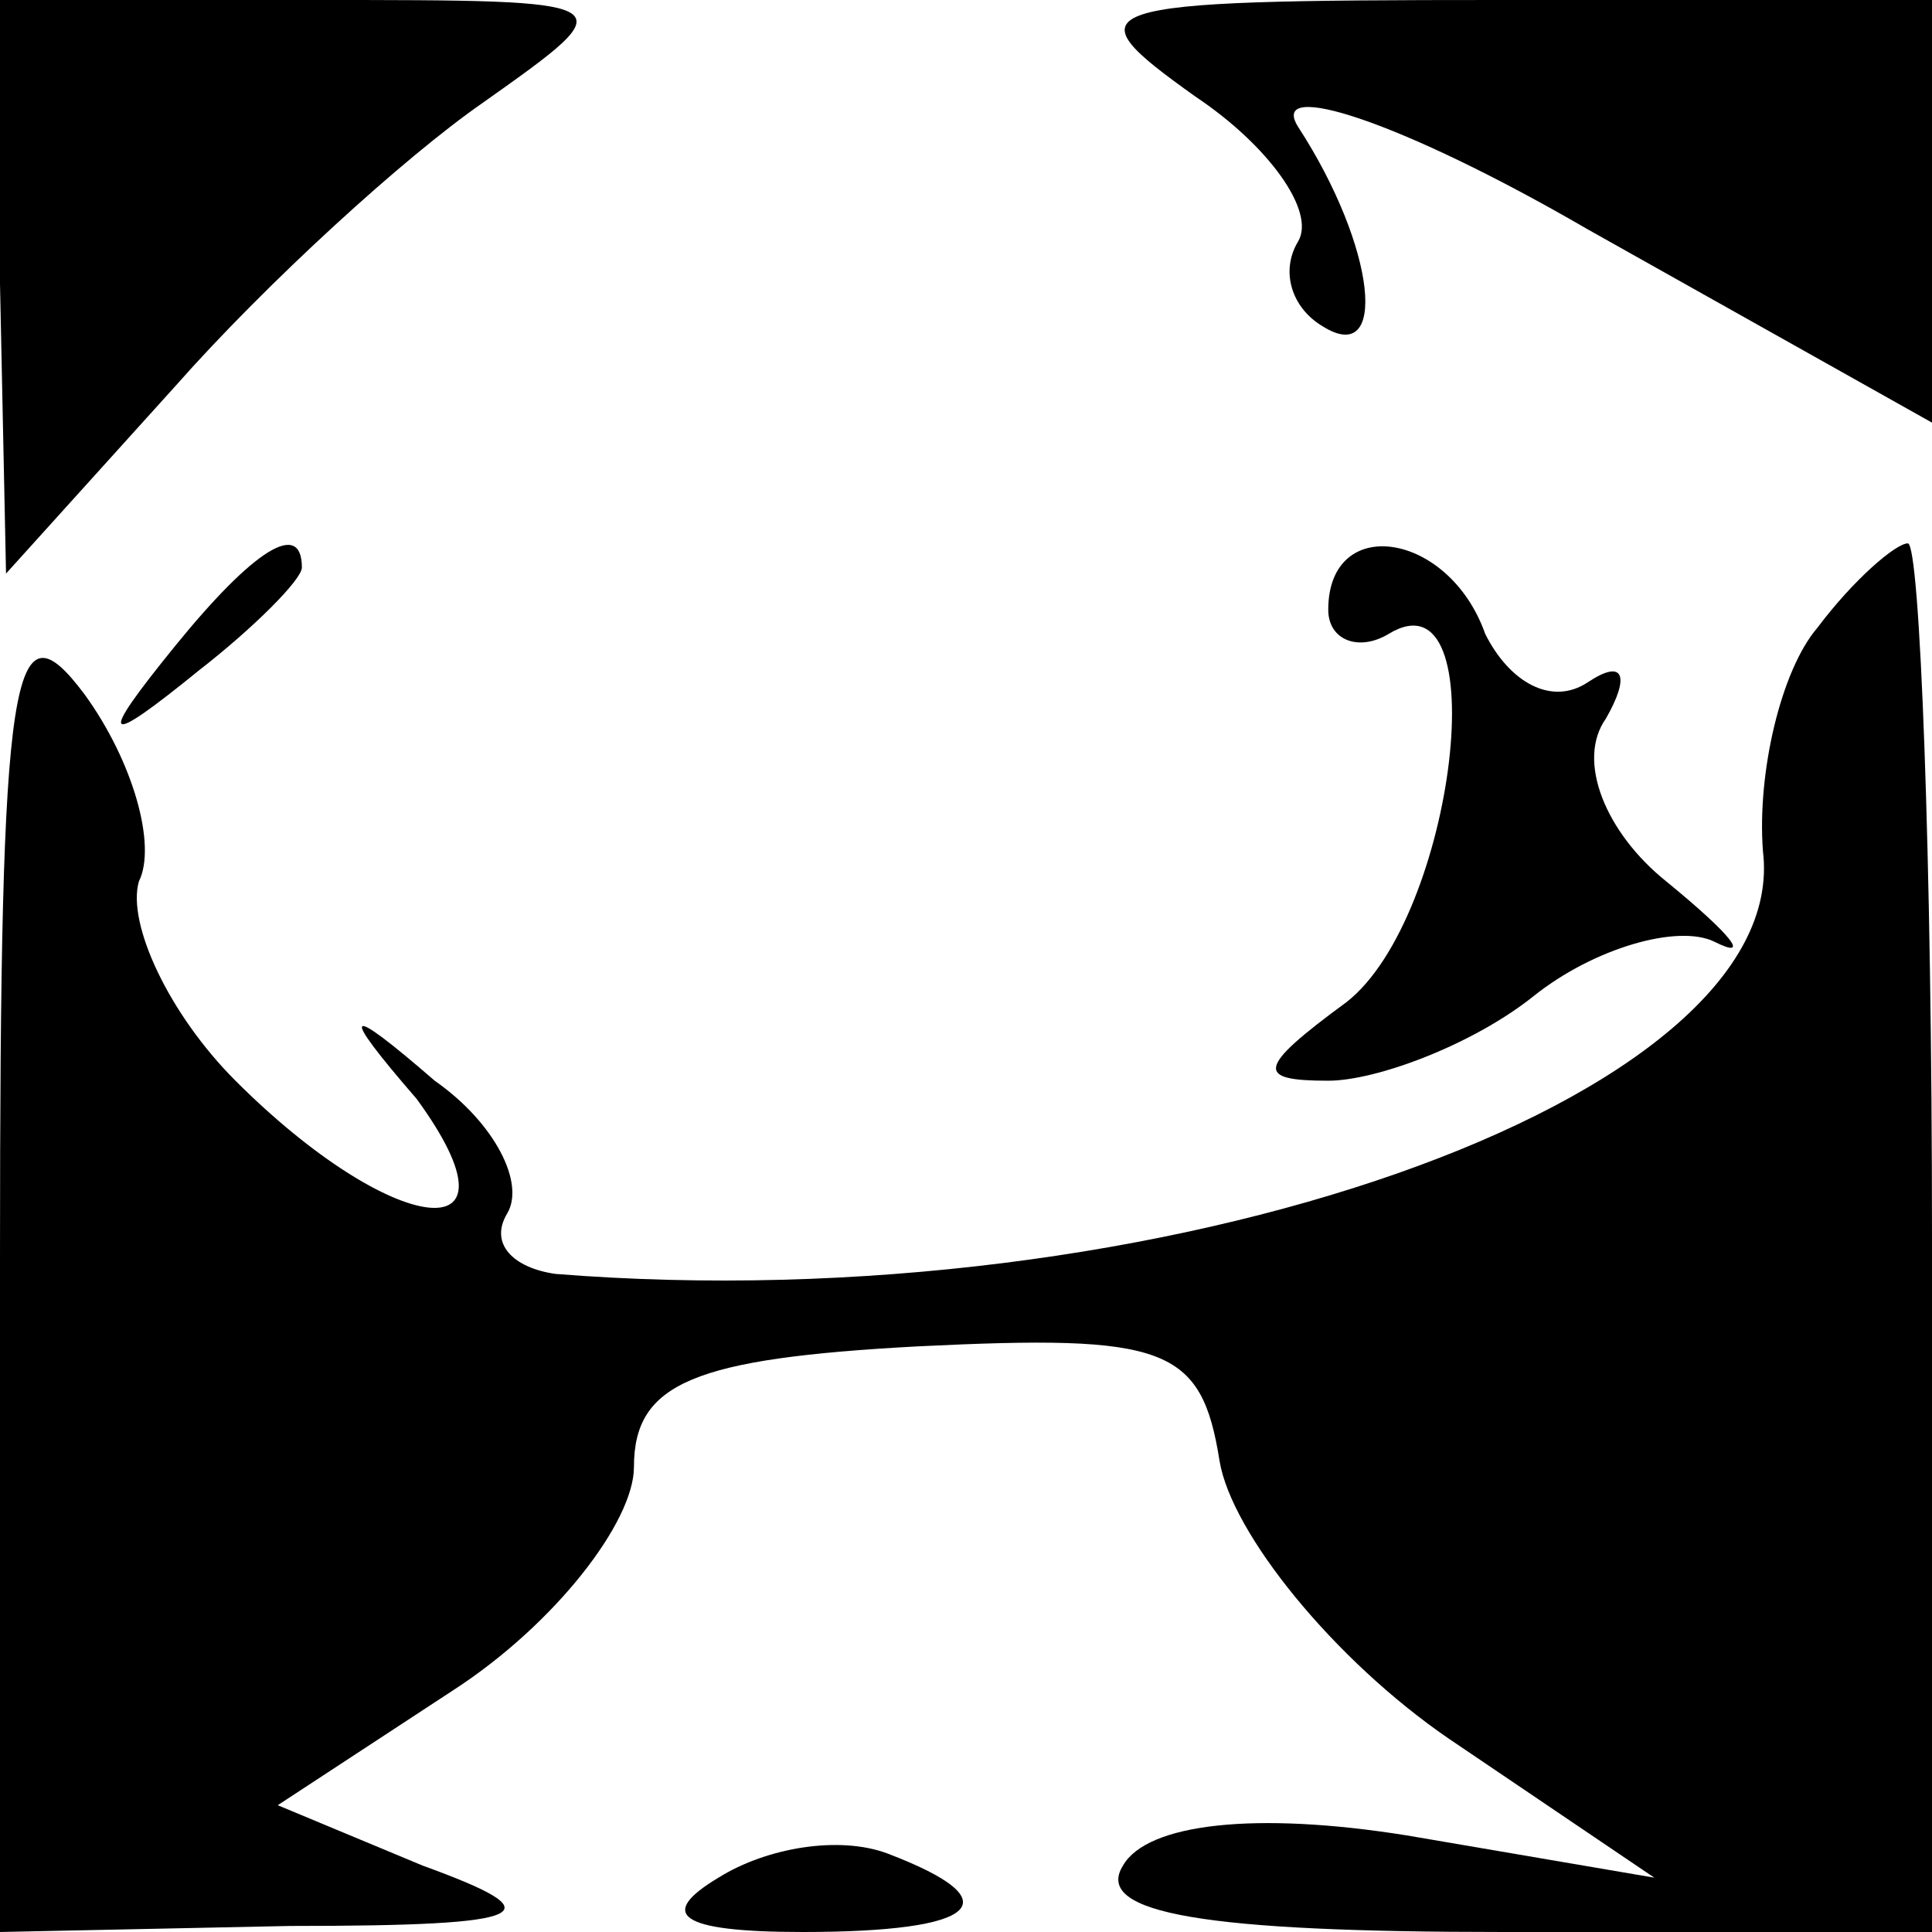 <?xml version="1.0" standalone="no"?>
<!DOCTYPE svg PUBLIC "-//W3C//DTD SVG 20010904//EN"
 "http://www.w3.org/TR/2001/REC-SVG-20010904/DTD/svg10.dtd">
<svg version="1.0" xmlns="http://www.w3.org/2000/svg"
 width="32pt" height="32pt" viewBox="0 0 32 32"
 preserveAspectRatio="xMidYMid meet">
<g transform="translate(0,32) scale(0.1,-0.1)"
fill="#000000" stroke="none">
<path fill="#000000" stroke="none" d="M0 273 l1 -48 28 31 c15 17 38 38 51
47 24 17 24 17 -28 17 l-52 0 0 -47z"/>
<path fill="#000000" stroke="none" d="M198 304 c12 -8 20 -19 17 -24 -3 -5
-1 -11 4 -14 11 -7 9 13 -4 33 -5 8 17 1 48 -17 l57 -32 0 35 0 35 -72 0 c-69
0 -71 -1 -50 -16z"/>
<path fill="#000000" stroke="none" d="M29 213 c-13 -16 -12 -17 4 -4 9 7 17
15 17 17 0 8 -8 3 -21 -13z"/>
<path fill="#000000" stroke="none" d="M220 219 c0 -5 5 -7 10 -4 18 11 11
-47 -7 -61 -15 -11 -15 -13 -3 -13 8 0 24 6 34 14 10 8 24 12 30 9 6 -3 3 1
-8 10 -10 8 -15 20 -10 27 4 7 3 10 -3 6 -6 -4 -13 0 -17 8 -6 17 -26 20 -26
4z"/>
<path fill="#000000" stroke="none" d="M301 216 c-6 -7 -10 -24 -9 -37 5 -41
-100 -78 -200 -70 -7 1 -11 5 -8 10 3 5 -2 15 -12 22 -15 13 -16 12 -3 -3 19
-26 -4 -23 -30 3 -11 11 -18 26 -16 33 3 6 -1 20 -9 31 -12 16 -14 5 -14 -93
l0 -112 48 1 c41 0 44 2 22 10 l-24 10 29 19 c17 11 30 28 30 37 0 14 10 18
47 20 41 2 47 0 50 -19 2 -12 19 -33 38 -46 l34 -23 -41 7 c-25 4 -43 2 -47
-5 -5 -8 14 -11 63 -11 l71 0 0 115 c0 63 -2 115 -4 115 -2 0 -9 -6 -15 -14z"/>
<path fill="#000000" stroke="none" d="M119 9 c-10 -6 -7 -9 14 -9 29 0 35 5
14 13 -8 3 -20 1 -28 -4z"/>
</g>
</svg>
